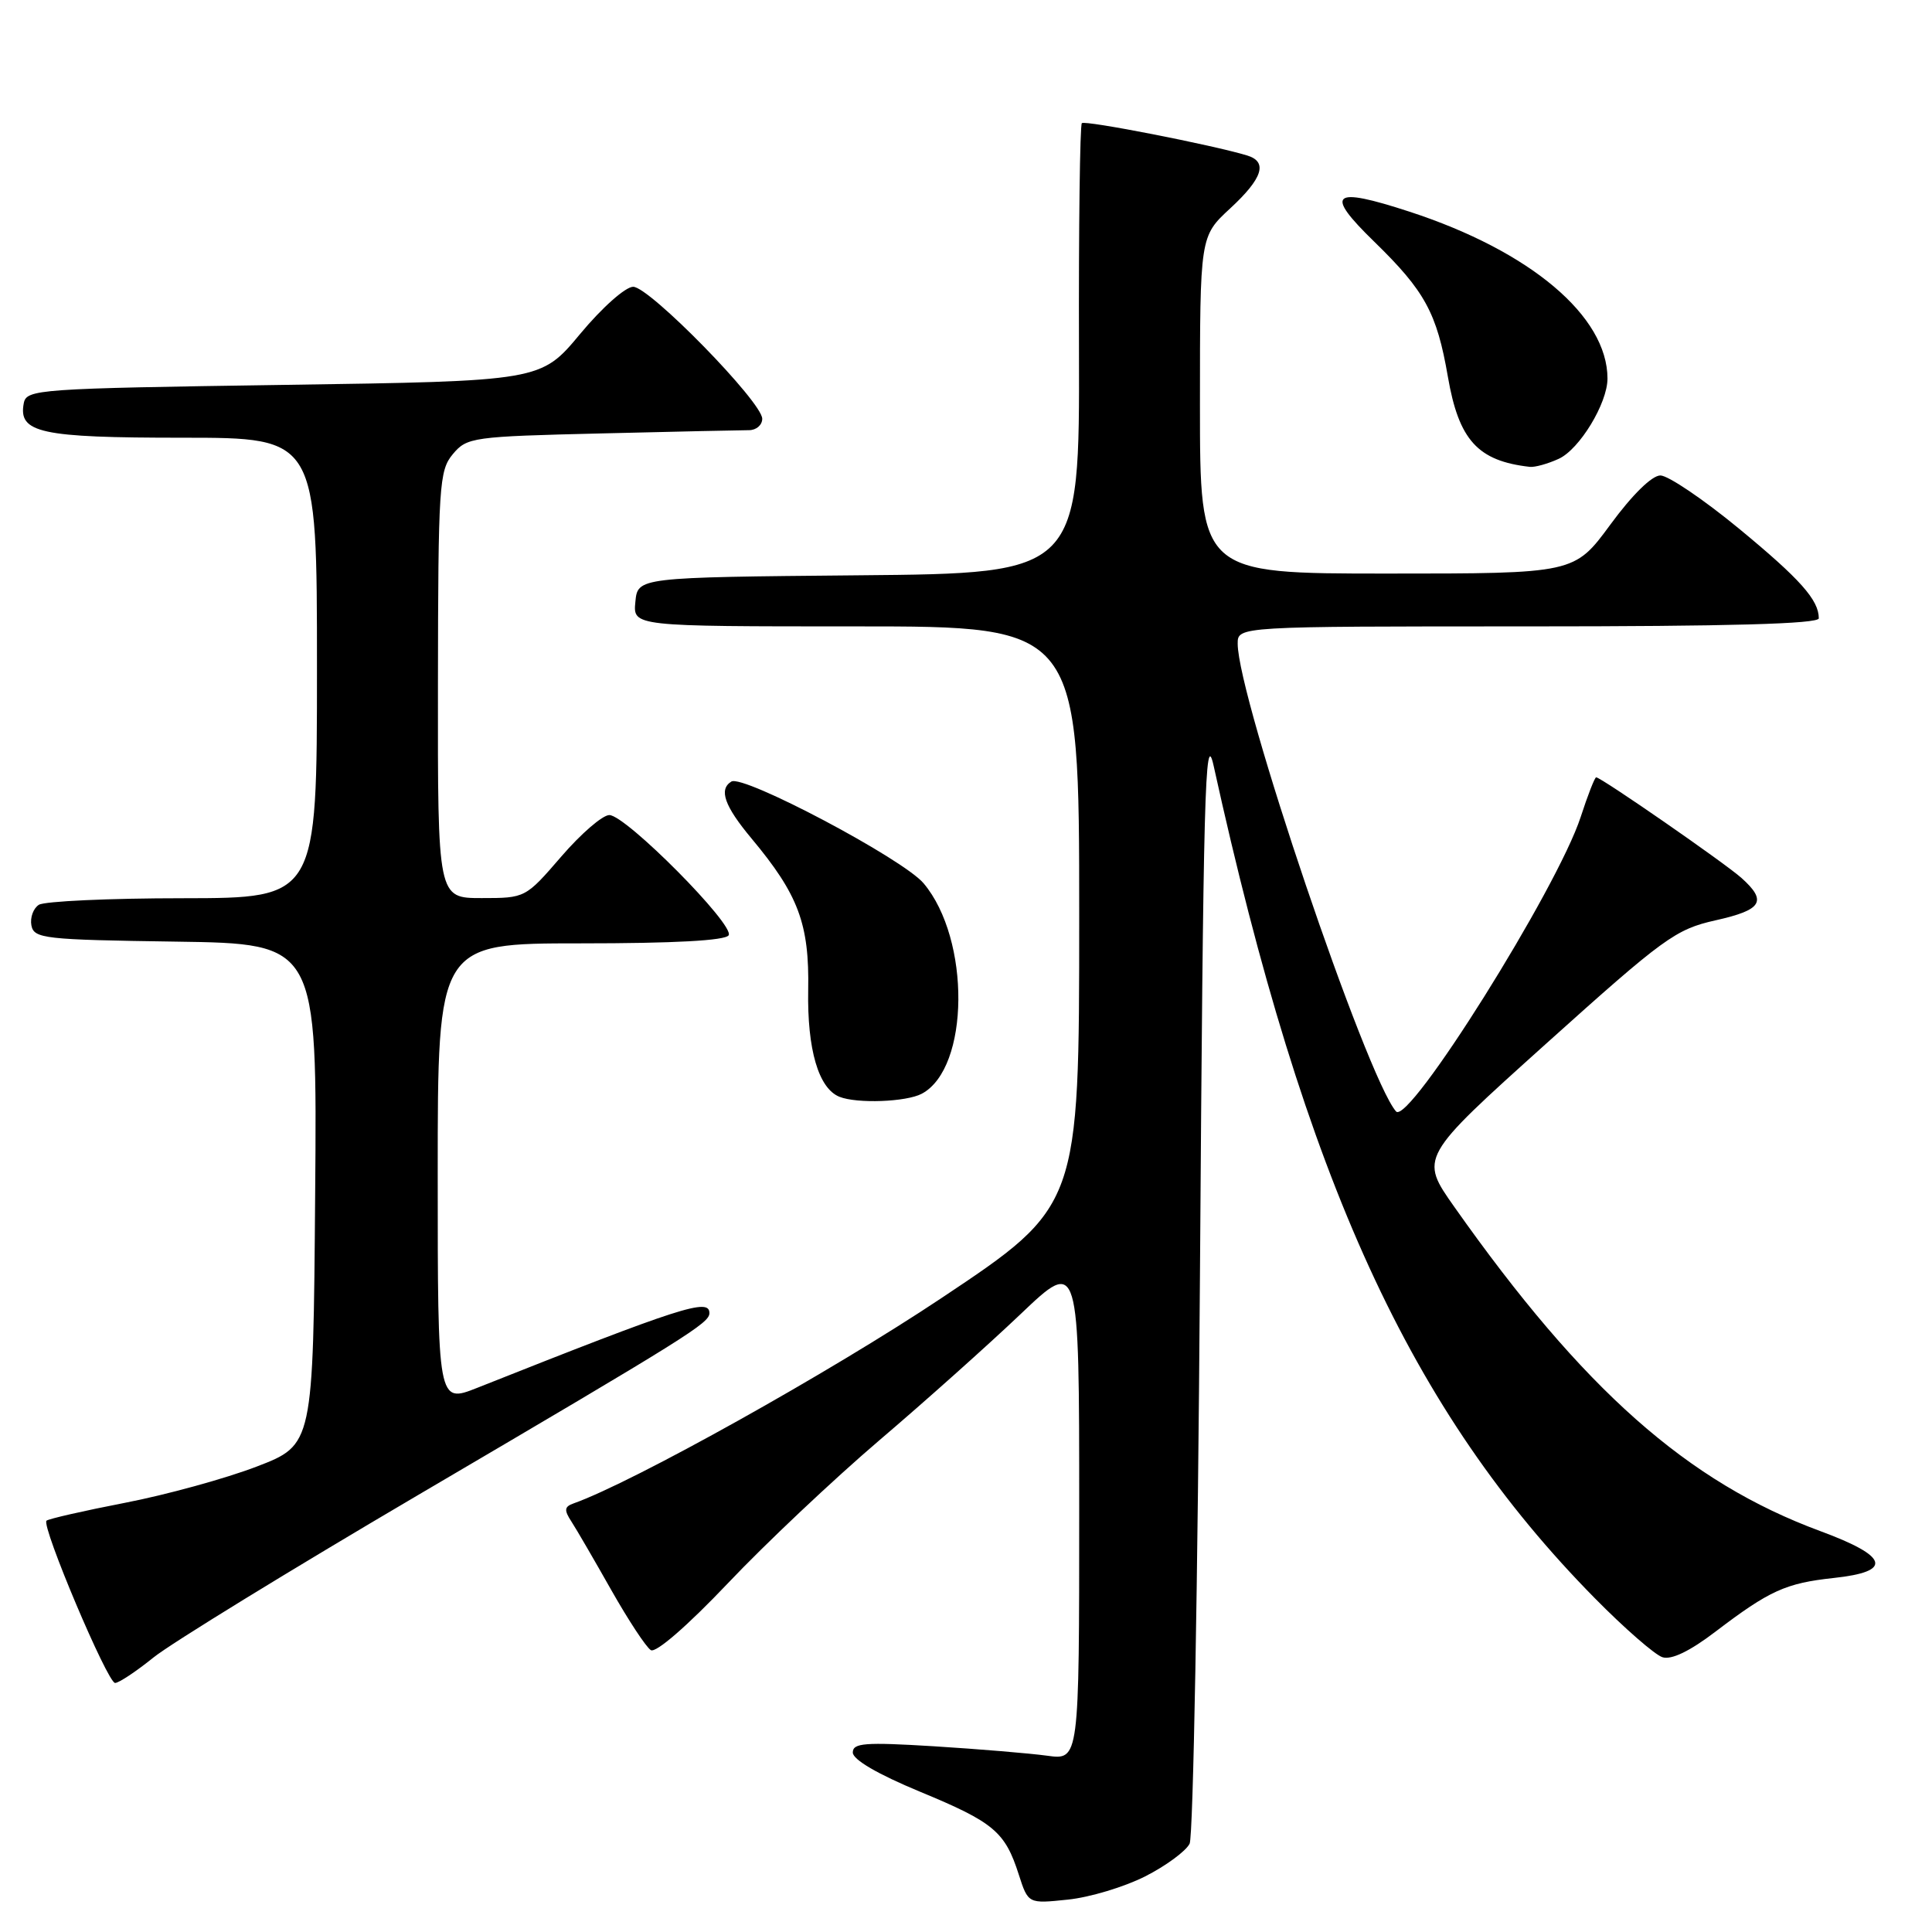 <?xml version="1.0" encoding="UTF-8" standalone="no"?>
<!DOCTYPE svg PUBLIC "-//W3C//DTD SVG 1.1//EN" "http://www.w3.org/Graphics/SVG/1.1/DTD/svg11.dtd" >
<svg xmlns="http://www.w3.org/2000/svg" xmlns:xlink="http://www.w3.org/1999/xlink" version="1.1" viewBox="0 0 256 256">
 <g >
 <path fill="currentColor"
d=" M 151.74 248.63 C 154.49 247.24 157.14 245.28 157.63 244.30 C 158.11 243.31 158.72 209.43 159.00 169.00 C 159.44 104.97 159.67 96.27 160.82 101.50 C 172.91 156.46 186.89 186.98 211.31 211.76 C 215.24 215.75 219.28 219.27 220.28 219.59 C 221.47 219.97 223.90 218.80 227.30 216.21 C 234.47 210.75 236.61 209.78 242.98 209.09 C 250.86 208.25 250.28 206.23 241.20 202.88 C 223.60 196.38 209.80 184.16 192.72 159.94 C 188.09 153.38 188.09 153.38 204.86 138.30 C 220.48 124.26 222.02 123.14 227.31 121.95 C 233.50 120.57 234.20 119.42 230.75 116.33 C 228.52 114.34 212.15 103.00 211.50 103.00 C 211.31 103.00 210.39 105.36 209.45 108.25 C 206.35 117.76 186.64 149.19 184.98 147.27 C 181.04 142.72 164.00 92.36 164.00 85.29 C 164.00 83.00 164.00 83.00 202.50 83.00 C 229.08 83.00 241.00 82.67 241.00 81.93 C 241.00 79.50 238.54 76.74 230.43 70.05 C 225.72 66.17 221.03 63.00 220.01 63.00 C 218.89 63.00 216.29 65.55 213.39 69.50 C 208.61 76.00 208.61 76.00 183.81 76.00 C 159.00 76.00 159.00 76.00 159.00 53.66 C 159.00 31.32 159.00 31.32 163.00 27.62 C 167.32 23.63 168.02 21.44 165.25 20.60 C 160.71 19.22 143.76 15.90 143.35 16.32 C 143.10 16.57 142.92 30.10 142.97 46.37 C 143.05 75.97 143.05 75.97 113.78 76.23 C 84.50 76.50 84.50 76.50 84.19 79.75 C 83.87 83.00 83.87 83.00 113.44 83.00 C 143.00 83.00 143.00 83.00 143.00 121.42 C 143.00 159.83 143.00 159.83 124.75 172.00 C 110.05 181.81 83.87 196.42 76.00 199.21 C 74.78 199.64 74.72 200.09 75.72 201.62 C 76.39 202.65 78.77 206.75 81.02 210.73 C 83.27 214.70 85.62 218.27 86.24 218.65 C 86.91 219.06 91.08 215.44 96.44 209.80 C 101.42 204.54 110.45 196.03 116.49 190.87 C 122.54 185.72 130.97 178.18 135.24 174.12 C 143.00 166.73 143.00 166.73 143.00 199.98 C 143.00 233.23 143.00 233.23 138.75 232.64 C 136.41 232.32 129.66 231.76 123.75 231.39 C 114.58 230.83 113.00 230.95 113.00 232.22 C 113.00 233.16 116.31 235.09 121.88 237.40 C 131.69 241.46 133.17 242.70 134.99 248.38 C 136.24 252.26 136.24 252.26 141.48 251.71 C 144.37 251.42 148.98 250.03 151.74 248.63 Z  M 20.33 219.63 C 22.62 217.78 38.45 208.06 55.50 198.04 C 91.27 177.03 94.00 175.32 94.00 173.99 C 94.00 171.96 90.30 173.15 63.25 183.89 C 58.00 185.97 58.00 185.97 58.00 155.49 C 58.00 125.00 58.00 125.00 76.94 125.00 C 89.35 125.00 96.11 124.63 96.55 123.93 C 97.38 122.57 82.92 108.00 80.74 108.00 C 79.84 108.00 76.98 110.47 74.37 113.50 C 69.63 118.99 69.61 119.00 63.81 119.00 C 58.00 119.00 58.00 119.00 58.03 90.75 C 58.06 64.30 58.19 62.35 60.00 60.18 C 61.87 57.94 62.59 57.84 79.72 57.43 C 89.50 57.19 98.29 57.00 99.25 57.00 C 100.21 57.00 101.00 56.32 101.00 55.49 C 101.00 53.28 86.06 38.00 83.90 38.00 C 82.88 38.00 79.78 40.75 76.87 44.25 C 71.67 50.50 71.67 50.50 37.60 51.00 C 4.92 51.48 3.51 51.58 3.15 53.43 C 2.40 57.36 5.35 58.00 24.19 58.00 C 42.00 58.00 42.00 58.00 42.00 88.50 C 42.00 119.00 42.00 119.00 24.25 119.02 C 14.49 119.02 5.89 119.42 5.15 119.89 C 4.41 120.36 3.97 121.59 4.16 122.62 C 4.50 124.37 5.84 124.52 23.28 124.77 C 42.03 125.04 42.03 125.04 41.76 158.25 C 41.50 191.45 41.50 191.45 34.01 194.33 C 29.89 195.91 22.04 198.07 16.56 199.13 C 11.09 200.19 6.41 201.26 6.16 201.50 C 5.46 202.21 14.25 223.00 15.25 223.00 C 15.75 223.00 18.04 221.48 20.33 219.63 Z  M 122.15 144.92 C 128.49 141.53 128.63 124.46 122.38 117.04 C 119.66 113.81 98.47 102.59 96.91 103.56 C 95.21 104.60 95.99 106.80 99.57 111.09 C 105.80 118.55 107.25 122.42 107.09 131.19 C 106.95 139.06 108.46 144.22 111.23 145.33 C 113.55 146.26 120.10 146.02 122.15 144.92 Z  M 206.53 60.80 C 209.29 59.55 213.00 53.44 213.00 50.16 C 213.00 41.89 202.77 33.27 186.77 28.05 C 176.45 24.68 175.43 25.55 182.11 32.04 C 188.81 38.57 190.39 41.46 191.85 49.91 C 193.30 58.32 195.81 61.08 202.70 61.86 C 203.36 61.94 205.09 61.46 206.53 60.80 Z "/>
</g>
</svg>